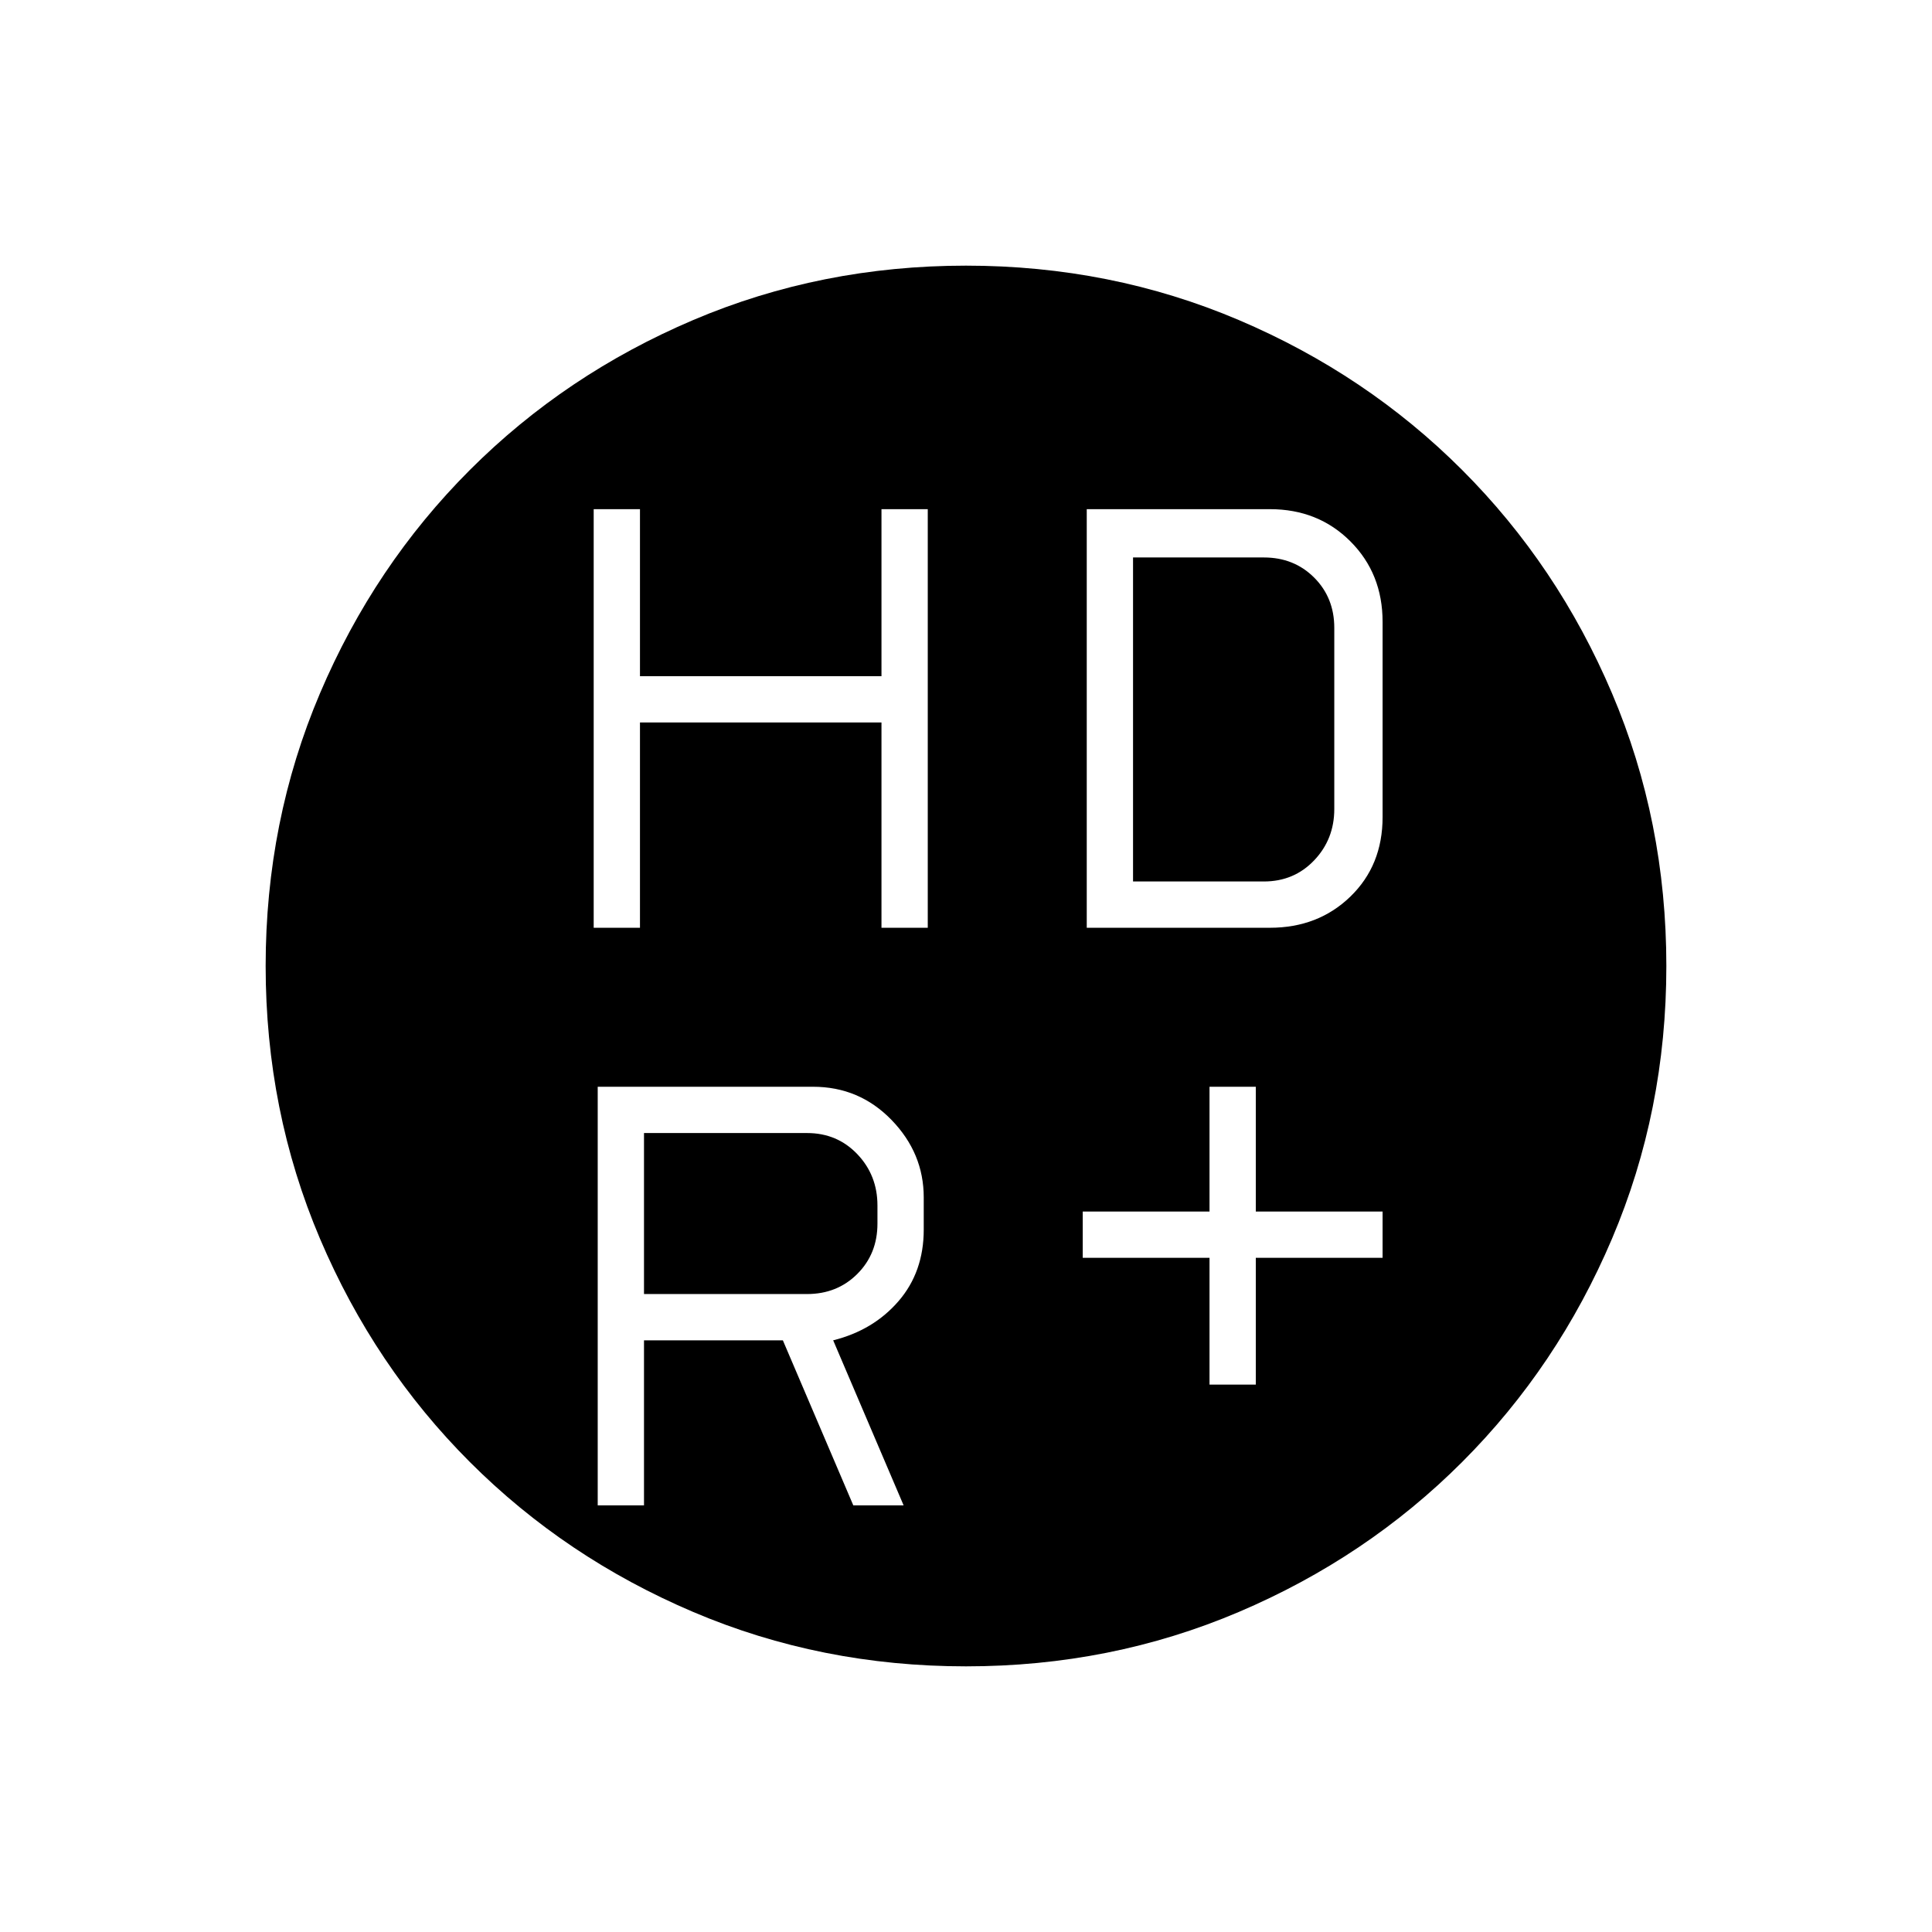 <svg xmlns="http://www.w3.org/2000/svg" width="48" height="48" viewBox="0 0 48 48"><path d="M30.05 34.4h1.15v-3.15h3.15V30.1H31.2V27h-1.15v3.1H26.9v1.15h3.15Zm-15.3-11.35h1.15v-5.1h6v5.1h1.15v-10.4H21.9v4.15h-6v-4.15h-1.15Zm12.25 0h4.55q1.2 0 2-.775t.8-1.975v-4.85q0-1.2-.8-2t-2-.8H27Zm-6.95 9.1H16v-4h4.05q.75 0 1.25.525t.5 1.275v.45q0 .75-.5 1.25t-1.25.5Zm1.15 5.25h1.25l-1.75-4.1q1-.25 1.625-.975t.625-1.775v-.8q0-1.1-.8-1.925T20.2 27h-5.35v10.4H16v-4.1h3.45Zm6.95-15.5v-8.05h3.25q.75 0 1.25.5t.5 1.25v4.5q0 .75-.5 1.275-.5.525-1.25.525ZM24 41.4q-3.6 0-6.775-1.35-3.175-1.35-5.55-3.725t-3.725-5.55Q6.6 27.6 6.6 24q0-3.6 1.35-6.775 1.35-3.175 3.725-5.55t5.55-3.725Q20.4 6.6 24 6.6q3.6 0 6.775 1.35 3.175 1.35 5.55 3.725t3.725 5.55Q41.4 20.4 41.4 24q0 3.6-1.35 6.775-1.35 3.175-3.725 5.55t-5.55 3.725Q27.6 41.4 24 41.4Z"/></svg>